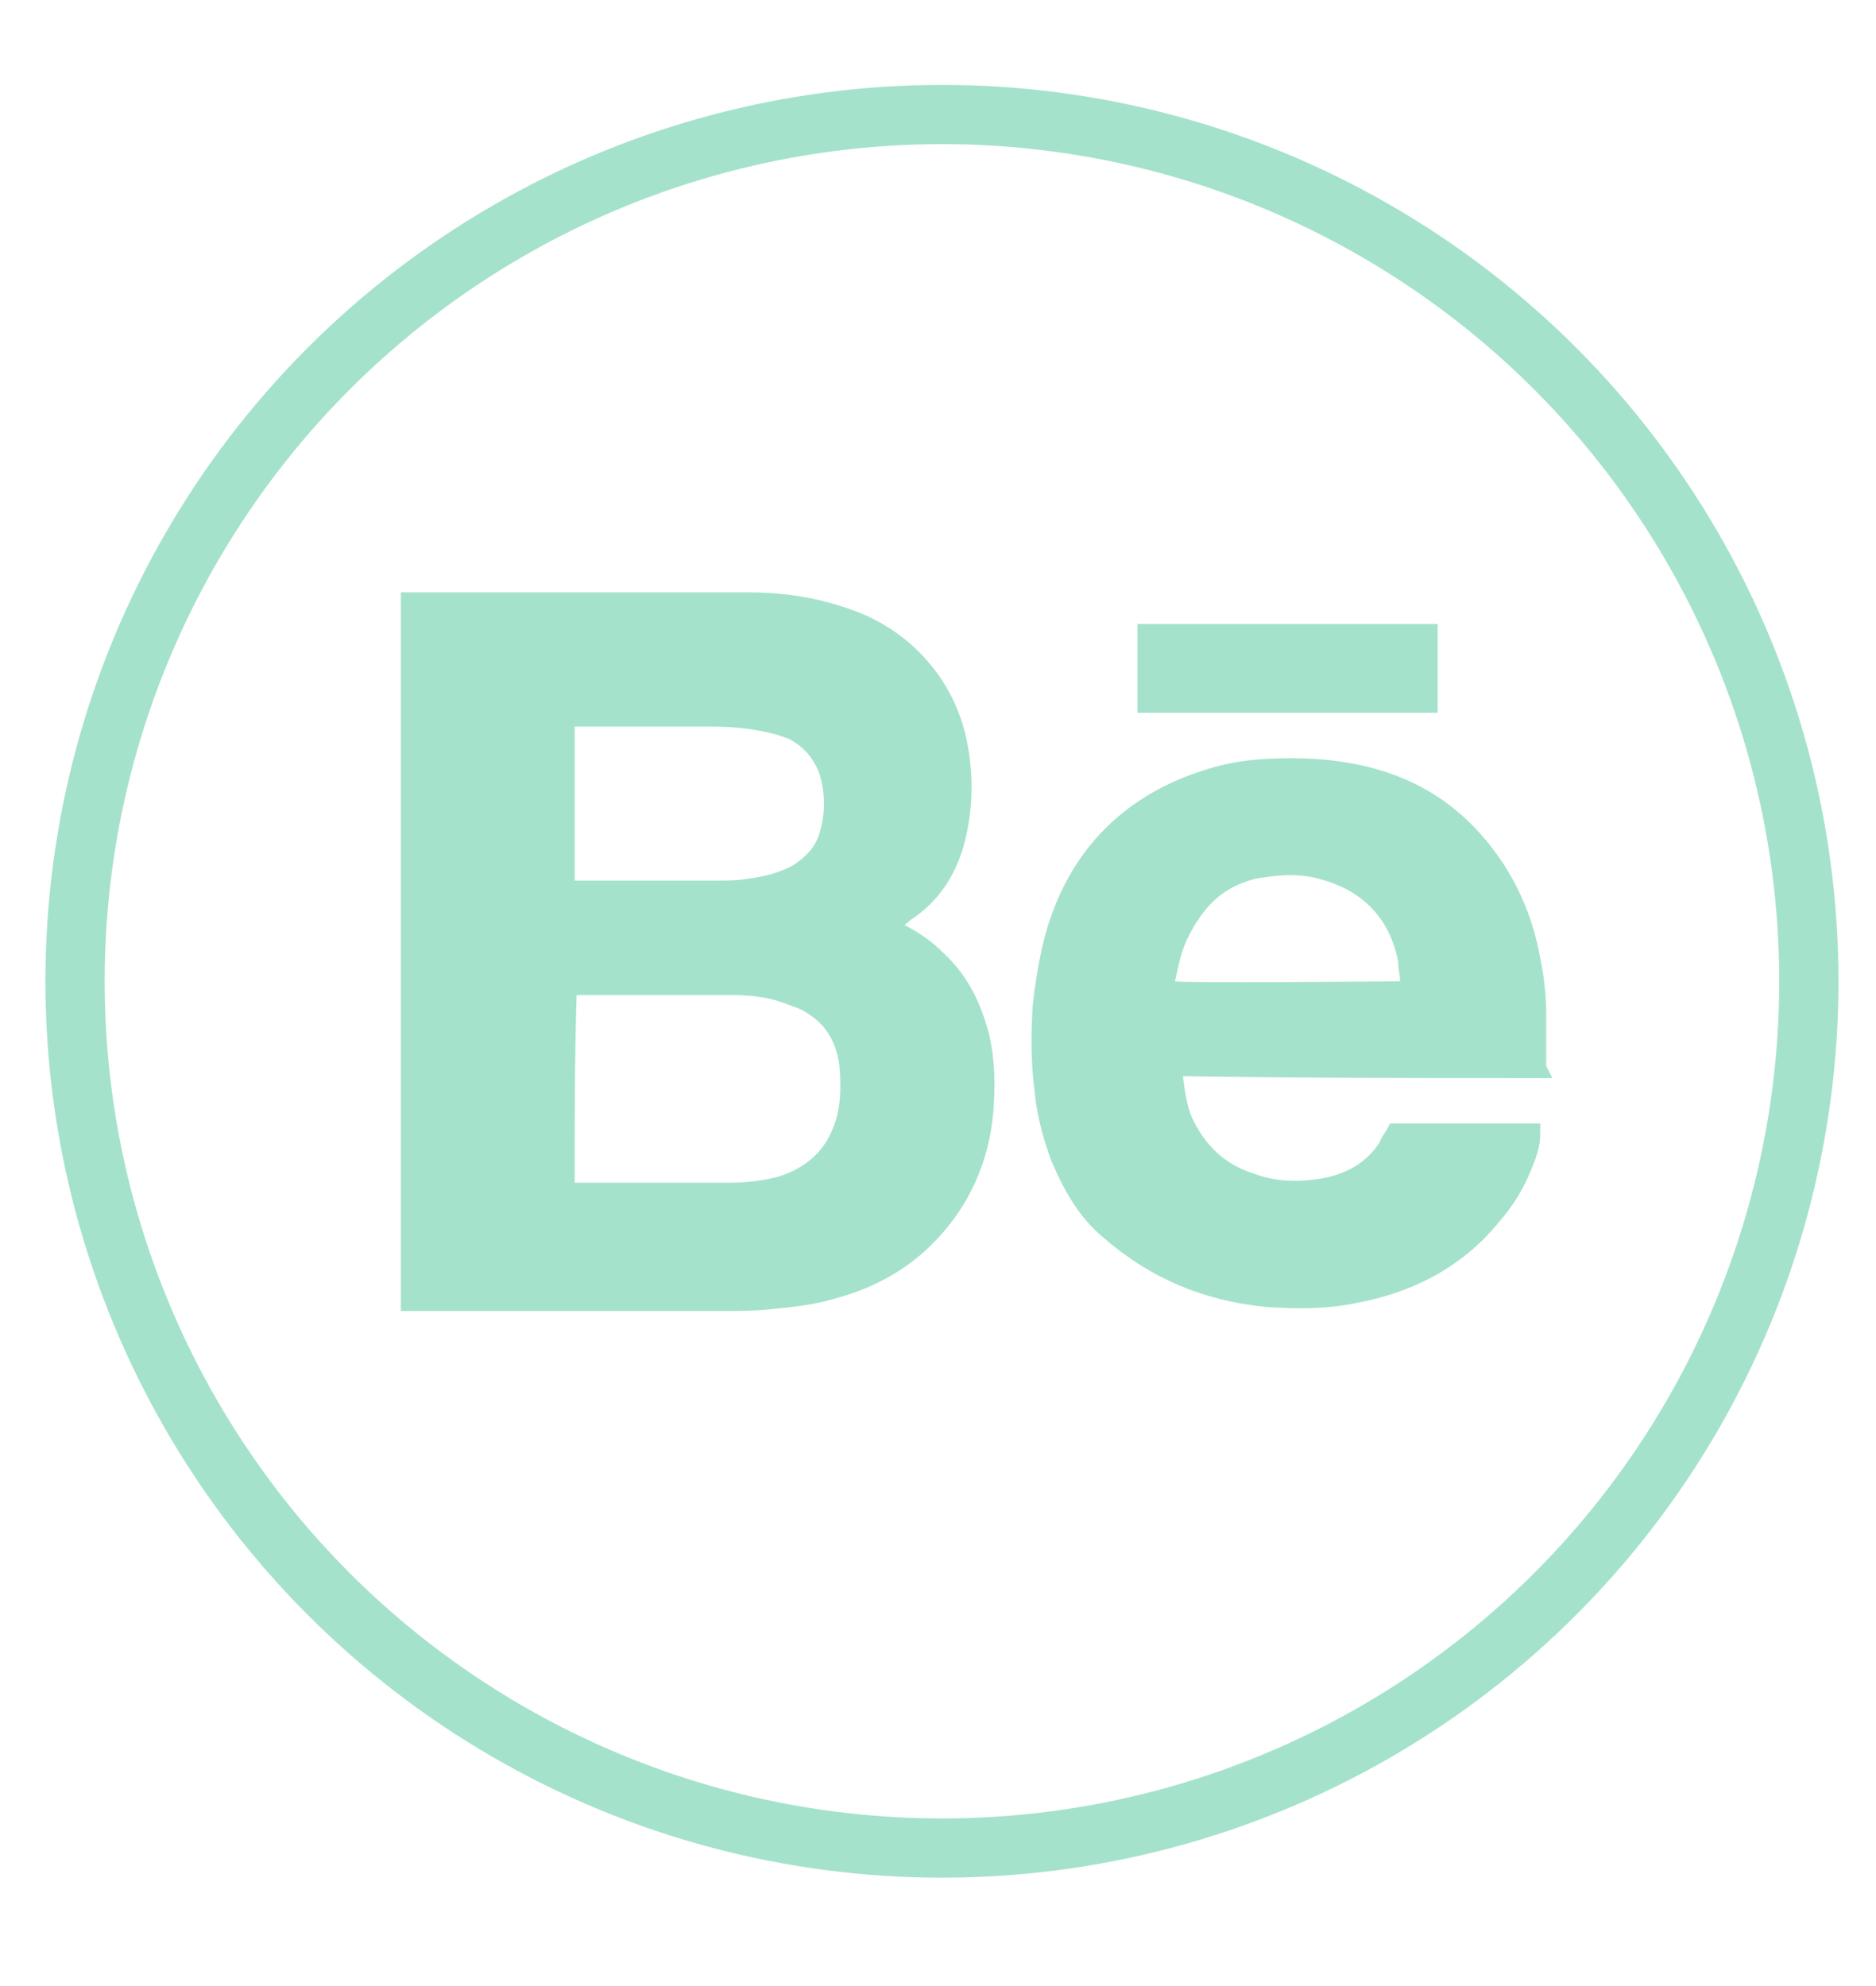 <svg xmlns="http://www.w3.org/2000/svg" width="95" height="100.6" viewBox="-252 100.4 95 100.6" enable-background="new -252 100.4 95 100.6"><style type="text/css">.st0{fill:none;stroke:#A5E2CB;stroke-width:3;stroke-miterlimit:10;} .st1{fill:none;stroke:#A5E2CB;stroke-miterlimit:10;} .st2{fill:#A5E2CB;}</style><circle class="st0" cx="-204.3" cy="150.1" r="43.9"/><path class="st1" d="M-207.5 147.4c.1-.1.2-.1.2-.1.4-.2.8-.4 1.1-.7 1.4-.9 2.2-2.2 2.6-3.8.4-1.7.4-3.4 0-5.1-.4-1.6-1.2-3-2.5-4.2-1-.9-2.1-1.5-3.4-1.9-1.5-.5-3.1-.7-4.6-.7h-17.1v35.4h15.7c.9 0 1.7 0 2.6-.1 1-.1 2-.2 3-.5 1.9-.5 3.6-1.4 5-2.9 1.6-1.7 2.5-3.8 2.7-6.1.1-1.3.1-2.5-.2-3.8-.4-1.5-1-2.8-2.2-3.9-.8-.8-1.7-1.3-2.7-1.7 0 .2-.1.2-.2.1zm33.3 7.1v-2.7c0-.9-.1-1.9-.3-2.8-.3-1.7-.9-3.2-1.8-4.6-1.4-2.1-3.2-3.6-5.6-4.4-1.5-.5-3.1-.7-4.7-.7-1.4 0-2.7.1-4 .5-3.4 1-6 3.1-7.4 6.4-.7 1.6-1 3.4-1.2 5.1-.1 1.5-.1 2.9.1 4.4.1 1.1.4 2.2.8 3.3.6 1.4 1.3 2.7 2.5 3.7 2.3 2 4.9 3.1 8 3.4 1.5.1 3 .1 4.4-.2 2.7-.5 5.1-1.7 6.9-3.9.7-.8 1.2-1.6 1.6-2.6.2-.5.4-1 .4-1.6h-6.8c-.1.2-.3.4-.4.7-.7 1.1-1.7 1.7-2.9 2-1.4.3-2.8.3-4.1-.2-1.6-.5-2.7-1.6-3.4-3.1-.3-.7-.4-1.5-.5-2.3v-.5c6.1.1 12.3.1 18.4.1zm-5.5-18.5v-3.5h-14.2v3.5h14.2z"/><path class="st2" d="M-207.5 147.4c.1 0 .2.1.2.1 1 .4 2 1 2.7 1.7 1.1 1.1 1.8 2.4 2.2 3.9.3 1.2.3 2.5.2 3.8-.2 2.3-1.1 4.4-2.7 6.1-1.3 1.5-3 2.4-5 2.9-1 .2-2 .4-3 .5-.9.1-1.7.1-2.6.1h-15.7v-35.4h17.1c1.6 0 3.1.2 4.6.7 1.3.4 2.4 1 3.4 1.9 1.3 1.1 2.1 2.5 2.5 4.2.4 1.7.4 3.4 0 5.1-.4 1.6-1.3 2.9-2.6 3.8-.4.2-.8.5-1.1.7 0-.2-.1-.1-.2-.1zm-15.4 12.9h7.9c.8 0 1.6-.1 2.4-.3 1.3-.4 2.3-1.2 2.8-2.5.4-1 .4-2.1.3-3.2-.2-1.3-.8-2.2-2-2.8l-.8-.3c-.8-.3-1.7-.4-2.6-.4h-7.9c-.1 3.2-.1 6.3-.1 9.5zm0-23.1v7.8h7.2c.5 0 1.1 0 1.6-.1.8-.1 1.6-.3 2.3-.7.6-.4 1.1-.9 1.3-1.6.3-1 .3-2 0-3-.3-.8-.8-1.4-1.6-1.8l-.6-.2c-1.1-.3-2.2-.4-3.3-.4"/><path class="st2" d="M-174.2 154.5h-18.5v.5c.1.8.2 1.6.5 2.3.6 1.6 1.8 2.6 3.4 3.1 1.4.5 2.7.5 4.1.2 1.2-.3 2.2-1 2.9-2 .1-.2.3-.4.4-.7h6.8c-.1.5-.2 1.1-.4 1.6-.4 1-1 1.8-1.6 2.6-1.8 2.1-4.1 3.4-6.9 3.9-1.5.3-2.9.3-4.4.2-3-.3-5.7-1.4-8-3.4-1.2-1-1.9-2.3-2.5-3.7-.4-1.1-.7-2.2-.8-3.3-.2-1.5-.2-2.9-.1-4.4.1-1.8.4-3.5 1.2-5.1 1.5-3.3 4-5.4 7.4-6.4 1.3-.4 2.7-.5 4-.5 1.6 0 3.2.2 4.7.7 2.4.8 4.3 2.3 5.6 4.4.9 1.4 1.5 3 1.8 4.6.2.9.2 1.9.3 2.8v2.4c.2 0 .1.1.1.2zm-18.3-4.4c.4.1 11.3 0 11.4 0 0-.3-.1-.6-.1-1-.4-2.1-1.7-3.5-3.7-4.1-1.2-.4-2.3-.3-3.5-.1-1.2.3-2.1.9-2.8 1.9-.5.7-.9 1.5-1.1 2.4l-.2.9zm12.8-14.1h-14.2v-3.5h14.2c0 .2.1 3.3 0 3.5z"/></svg>